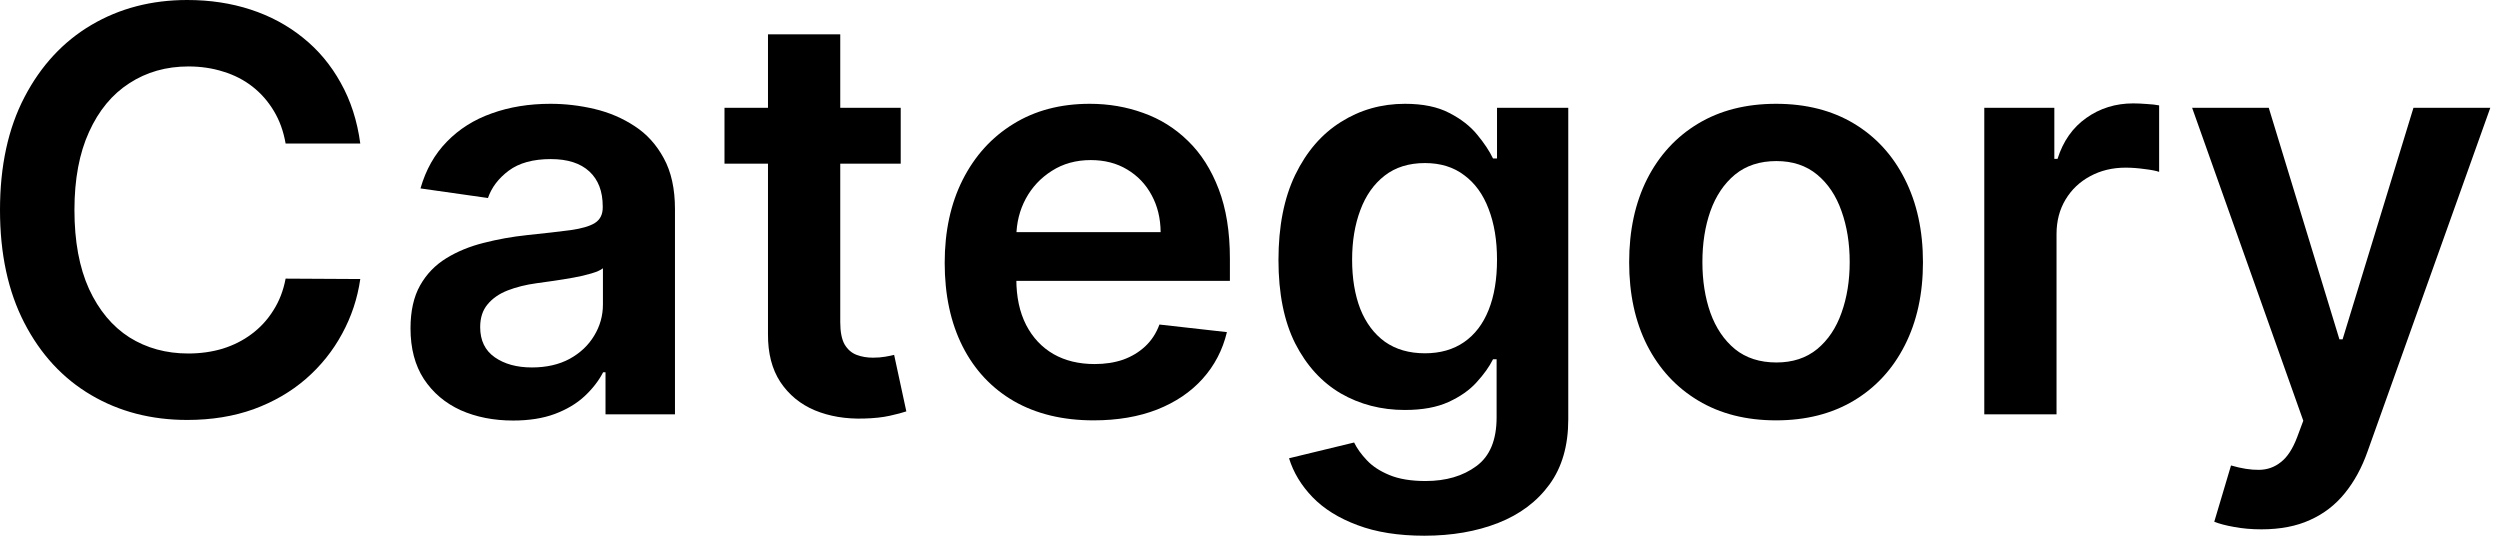 <svg width="98" height="21" viewBox="0 0 98 21" fill="none" xmlns="http://www.w3.org/2000/svg">
<path d="M88.646 20.75C88.26 20.75 87.902 20.718 87.574 20.656C87.25 20.598 86.992 20.531 86.799 20.452L87.456 18.246C87.868 18.366 88.236 18.423 88.559 18.418C88.883 18.413 89.167 18.311 89.412 18.113C89.663 17.92 89.874 17.596 90.046 17.143L90.289 16.493L85.931 4.225H88.935L91.705 13.301H91.83L94.608 4.225H97.62L92.808 17.698C92.584 18.335 92.286 18.88 91.916 19.334C91.546 19.793 91.092 20.142 90.555 20.382C90.023 20.627 89.386 20.75 88.646 20.75Z" fill="black"/>
<path d="M77.784 16.243V4.225H80.53V6.228H80.655C80.874 5.534 81.25 5 81.782 4.624C82.319 4.243 82.932 4.053 83.621 4.053C83.777 4.053 83.952 4.061 84.145 4.076C84.343 4.087 84.507 4.105 84.638 4.131V6.737C84.518 6.695 84.327 6.658 84.067 6.627C83.811 6.591 83.563 6.572 83.323 6.572C82.807 6.572 82.343 6.684 81.93 6.909C81.524 7.128 81.203 7.433 80.968 7.824C80.733 8.215 80.616 8.667 80.616 9.178V16.243H77.784Z" fill="black"/>
<path d="M69.621 16.478C68.448 16.478 67.43 16.219 66.57 15.703C65.709 15.187 65.041 14.464 64.567 13.536C64.097 12.607 63.863 11.522 63.863 10.281C63.863 9.039 64.097 7.952 64.567 7.018C65.041 6.085 65.709 5.36 66.57 4.843C67.43 4.327 68.448 4.069 69.621 4.069C70.795 4.069 71.812 4.327 72.673 4.843C73.533 5.36 74.198 6.085 74.668 7.018C75.142 7.952 75.38 9.039 75.38 10.281C75.38 11.522 75.142 12.607 74.668 13.536C74.198 14.464 73.533 15.187 72.673 15.703C71.812 16.219 70.795 16.478 69.621 16.478ZM69.637 14.209C70.273 14.209 70.805 14.034 71.233 13.684C71.661 13.33 71.979 12.855 72.188 12.26C72.401 11.666 72.508 11.003 72.508 10.273C72.508 9.538 72.401 8.873 72.188 8.278C71.979 7.678 71.661 7.201 71.233 6.846C70.805 6.491 70.273 6.314 69.637 6.314C68.985 6.314 68.442 6.491 68.009 6.846C67.582 7.201 67.261 7.678 67.047 8.278C66.838 8.873 66.734 9.538 66.734 10.273C66.734 11.003 66.838 11.666 67.047 12.26C67.261 12.855 67.582 13.33 68.009 13.684C68.442 14.034 68.985 14.209 69.637 14.209Z" fill="black"/>
<path d="M55.835 21C54.818 21 53.944 20.862 53.214 20.585C52.484 20.314 51.897 19.949 51.453 19.49C51.01 19.031 50.702 18.522 50.53 17.964L53.081 17.346C53.196 17.581 53.363 17.813 53.582 18.043C53.801 18.277 54.096 18.47 54.466 18.622C54.841 18.778 55.313 18.856 55.882 18.856C56.685 18.856 57.35 18.661 57.877 18.269C58.404 17.883 58.667 17.247 58.667 16.36V14.084H58.526C58.38 14.376 58.167 14.675 57.885 14.983C57.608 15.291 57.241 15.549 56.782 15.758C56.328 15.966 55.757 16.071 55.068 16.071C54.145 16.071 53.308 15.854 52.557 15.421C51.811 14.983 51.216 14.331 50.773 13.465C50.335 12.594 50.116 11.504 50.116 10.195C50.116 8.875 50.335 7.762 50.773 6.854C51.216 5.941 51.813 5.25 52.565 4.781C53.316 4.306 54.153 4.069 55.076 4.069C55.78 4.069 56.359 4.189 56.813 4.428C57.272 4.663 57.637 4.947 57.908 5.281C58.18 5.61 58.386 5.92 58.526 6.212H58.683V4.225H61.476V16.439C61.476 17.466 61.231 18.316 60.741 18.989C60.251 19.662 59.58 20.165 58.73 20.499C57.88 20.833 56.915 21 55.835 21ZM55.858 13.849C56.458 13.849 56.969 13.703 57.392 13.411C57.815 13.118 58.135 12.699 58.354 12.151C58.574 11.603 58.683 10.946 58.683 10.179C58.683 9.423 58.574 8.76 58.354 8.192C58.141 7.623 57.822 7.183 57.4 6.87C56.983 6.551 56.469 6.392 55.858 6.392C55.227 6.392 54.7 6.557 54.278 6.885C53.855 7.214 53.537 7.665 53.324 8.239C53.11 8.807 53.003 9.454 53.003 10.179C53.003 10.915 53.11 11.559 53.324 12.112C53.543 12.659 53.863 13.087 54.286 13.395C54.714 13.697 55.238 13.849 55.858 13.849Z" fill="black"/>
<path d="M42.868 16.478C41.664 16.478 40.623 16.227 39.747 15.726C38.876 15.221 38.205 14.506 37.736 13.583C37.266 12.654 37.032 11.562 37.032 10.304C37.032 9.068 37.266 7.983 37.736 7.05C38.211 6.111 38.873 5.38 39.723 4.859C40.573 4.332 41.572 4.069 42.72 4.069C43.461 4.069 44.16 4.189 44.817 4.428C45.479 4.663 46.063 5.028 46.569 5.524C47.081 6.019 47.482 6.651 47.774 7.417C48.066 8.179 48.212 9.086 48.212 10.14V11.009H38.362V9.099H45.497C45.492 8.557 45.375 8.075 45.145 7.652C44.916 7.224 44.595 6.888 44.183 6.643C43.776 6.398 43.301 6.275 42.759 6.275C42.18 6.275 41.671 6.416 41.233 6.697C40.795 6.974 40.453 7.339 40.208 7.793C39.968 8.241 39.846 8.734 39.84 9.272V10.938C39.84 11.637 39.968 12.237 40.224 12.738C40.48 13.233 40.837 13.614 41.296 13.88C41.755 14.141 42.292 14.271 42.908 14.271C43.32 14.271 43.693 14.214 44.026 14.099C44.36 13.979 44.65 13.804 44.895 13.575C45.14 13.345 45.325 13.061 45.45 12.722L48.095 13.019C47.928 13.718 47.61 14.329 47.141 14.85C46.676 15.367 46.082 15.768 45.357 16.055C44.632 16.337 43.802 16.478 42.868 16.478Z" fill="black"/>
<path d="M35.308 4.225V6.416H28.4V4.225H35.308ZM30.105 1.346H32.938V12.628C32.938 13.009 32.995 13.301 33.11 13.505C33.23 13.703 33.386 13.838 33.579 13.911C33.772 13.984 33.986 14.021 34.221 14.021C34.398 14.021 34.56 14.008 34.706 13.982C34.857 13.956 34.972 13.932 35.05 13.911L35.528 16.126C35.376 16.178 35.16 16.235 34.878 16.298C34.602 16.36 34.263 16.397 33.861 16.407C33.151 16.428 32.513 16.321 31.944 16.086C31.375 15.847 30.924 15.476 30.59 14.975C30.262 14.475 30.1 13.849 30.105 13.098V1.346Z" fill="black"/>
<path d="M20.114 16.485C19.352 16.485 18.666 16.35 18.056 16.079C17.451 15.802 16.971 15.395 16.616 14.858C16.267 14.321 16.092 13.658 16.092 12.871C16.092 12.193 16.218 11.632 16.468 11.188C16.718 10.745 17.06 10.39 17.493 10.124C17.926 9.858 18.413 9.658 18.956 9.522C19.504 9.381 20.07 9.279 20.654 9.217C21.358 9.144 21.929 9.079 22.367 9.021C22.805 8.959 23.124 8.865 23.322 8.74C23.525 8.609 23.627 8.408 23.627 8.137V8.09C23.627 7.501 23.452 7.044 23.103 6.721C22.753 6.398 22.25 6.236 21.593 6.236C20.899 6.236 20.349 6.387 19.942 6.69C19.54 6.992 19.269 7.349 19.128 7.762L16.483 7.386C16.692 6.656 17.036 6.045 17.516 5.555C17.996 5.06 18.583 4.689 19.277 4.444C19.971 4.194 20.737 4.069 21.577 4.069C22.156 4.069 22.732 4.136 23.306 4.272C23.88 4.408 24.404 4.632 24.879 4.945C25.354 5.253 25.734 5.673 26.021 6.205C26.313 6.737 26.459 7.402 26.459 8.2V16.243H23.736V14.592H23.643C23.471 14.926 23.228 15.239 22.915 15.531C22.607 15.818 22.219 16.05 21.749 16.227C21.285 16.399 20.74 16.485 20.114 16.485ZM20.849 14.404C21.418 14.404 21.911 14.292 22.328 14.068C22.745 13.838 23.066 13.536 23.291 13.16C23.52 12.785 23.635 12.375 23.635 11.932V10.516C23.546 10.589 23.395 10.656 23.181 10.719C22.972 10.782 22.738 10.836 22.477 10.883C22.216 10.93 21.958 10.972 21.702 11.009C21.447 11.045 21.225 11.076 21.037 11.102C20.615 11.16 20.236 11.254 19.903 11.384C19.569 11.514 19.305 11.697 19.112 11.932C18.919 12.161 18.823 12.459 18.823 12.824C18.823 13.345 19.013 13.739 19.394 14.005C19.775 14.271 20.26 14.404 20.849 14.404Z" fill="black"/>
<path d="M14.123 5.626H11.196C11.113 5.146 10.959 4.721 10.735 4.35C10.51 3.975 10.231 3.656 9.898 3.396C9.564 3.135 9.183 2.939 8.755 2.809C8.333 2.673 7.876 2.605 7.386 2.605C6.515 2.605 5.743 2.825 5.07 3.263C4.397 3.696 3.87 4.332 3.49 5.172C3.109 6.006 2.918 7.026 2.918 8.231C2.918 9.457 3.109 10.49 3.49 11.329C3.876 12.164 4.402 12.795 5.07 13.223C5.743 13.645 6.512 13.857 7.378 13.857C7.858 13.857 8.307 13.794 8.724 13.669C9.146 13.538 9.525 13.348 9.858 13.098C10.197 12.847 10.482 12.54 10.711 12.174C10.946 11.809 11.108 11.392 11.196 10.922L14.123 10.938C14.013 11.7 13.776 12.414 13.411 13.082C13.051 13.75 12.579 14.339 11.994 14.85C11.41 15.356 10.727 15.753 9.944 16.04C9.162 16.321 8.294 16.462 7.339 16.462C5.931 16.462 4.674 16.136 3.568 15.484C2.462 14.832 1.591 13.89 0.955 12.659C0.318 11.428 0 9.952 0 8.231C0 6.504 0.321 5.028 0.962 3.803C1.604 2.572 2.478 1.63 3.583 0.978C4.689 0.326 5.941 0 7.339 0C8.231 0 9.06 0.125 9.827 0.376C10.594 0.626 11.277 0.994 11.877 1.479C12.477 1.959 12.97 2.548 13.356 3.247C13.747 3.941 14.003 4.734 14.123 5.626Z" fill="black"/>
</svg>
